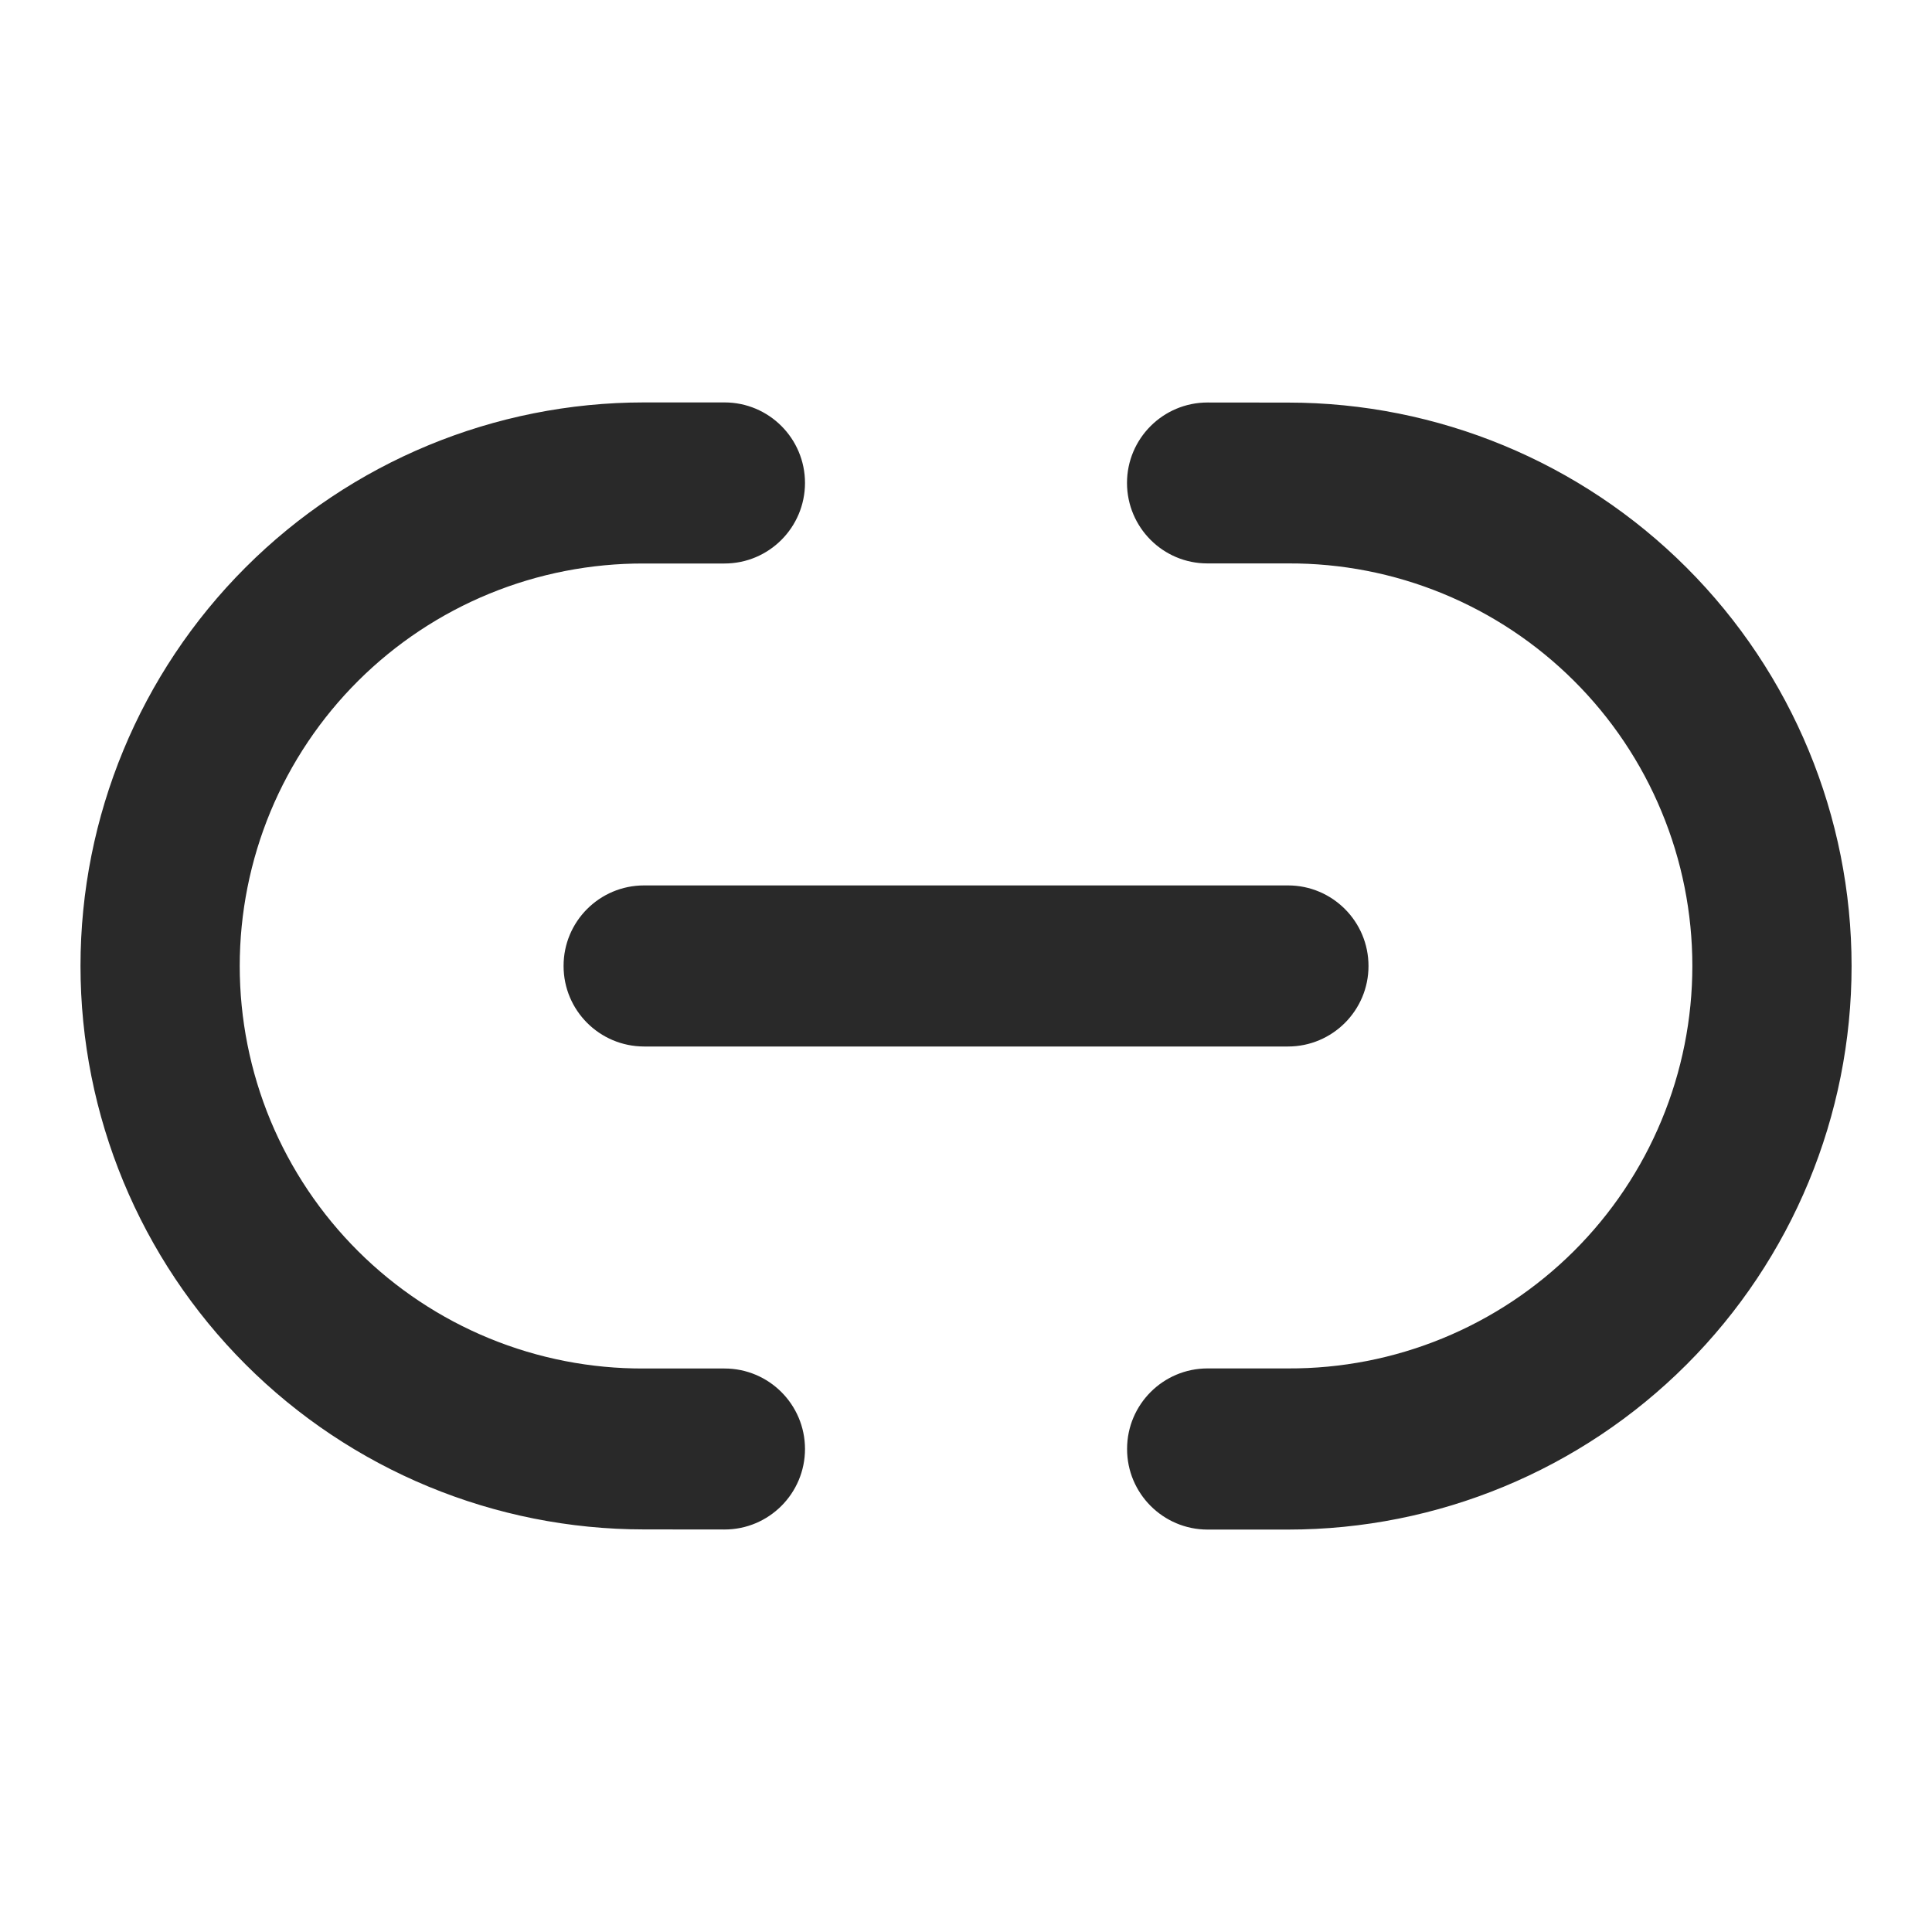 <svg width="24" height="24" viewBox="0 0 24 24" fill="none" xmlns="http://www.w3.org/2000/svg">
<g clip-path="url(#clip0_501_2042)">
<path d="M15 19.001C14.448 19 14 18.551 14.001 17.999C14.001 17.447 14.449 16.999 15.001 16.999H16.001C16.66 17.002 17.312 16.875 17.921 16.625C18.53 16.375 19.084 16.007 19.551 15.542C20.017 15.078 20.388 14.525 20.64 13.917C20.893 13.309 21.023 12.657 21.023 11.999C21.023 11.341 20.893 10.688 20.64 10.081C20.388 9.472 20.017 8.92 19.551 8.456C19.084 7.991 18.53 7.623 17.921 7.373C17.312 7.123 16.66 6.996 16.001 6.999L15 6.999C14.448 7 14.001 6.552 14 6C14 5.448 14.448 5 15.001 5L16.001 5.001C17.858 5.001 19.638 5.738 20.951 7.051C22.264 8.364 23.001 10.145 23.001 12.001C23.001 13.858 22.264 15.638 20.951 16.951C19.638 18.264 17.858 19.001 16.001 19.001L15 19.001ZM10 17.999C10 18.552 9.552 19 9 19L8 18.999C6.144 18.999 4.363 18.262 3.05 16.949C1.737 15.636 1 13.856 1 11.999C1 10.142 1.737 8.362 3.05 7.049C4.363 5.736 6.144 4.999 8 4.999L9 4.999C9.553 4.999 10 5.448 10 6C9.999 6.552 9.552 7 9 7L7.999 7C7.341 6.998 6.688 7.125 6.079 7.375C5.47 7.625 4.916 7.993 4.45 8.457C3.983 8.922 3.613 9.474 3.36 10.082C3.108 10.69 2.978 11.342 2.978 12C2.978 12.659 3.108 13.311 3.36 13.919C3.613 14.527 3.983 15.079 4.45 15.544C4.916 16.008 5.47 16.376 6.079 16.626C6.688 16.876 7.341 17.003 7.999 17L9 17C9.552 17 9.999 17.447 10 17.999ZM16 10.999C16.552 10.999 17 11.447 17 12C17 12.552 16.552 13 16 13L8.001 13C7.448 12.999 7.001 12.552 7.001 12C7 11.447 7.448 10.999 8.001 10.999L16 10.999Z" fill="#292929"/>
</g>
<defs>
<clipPath id="clip0_501_2042">
<rect width="24" height="24" fill="white"/>
</clipPath>
</defs>
</svg>
